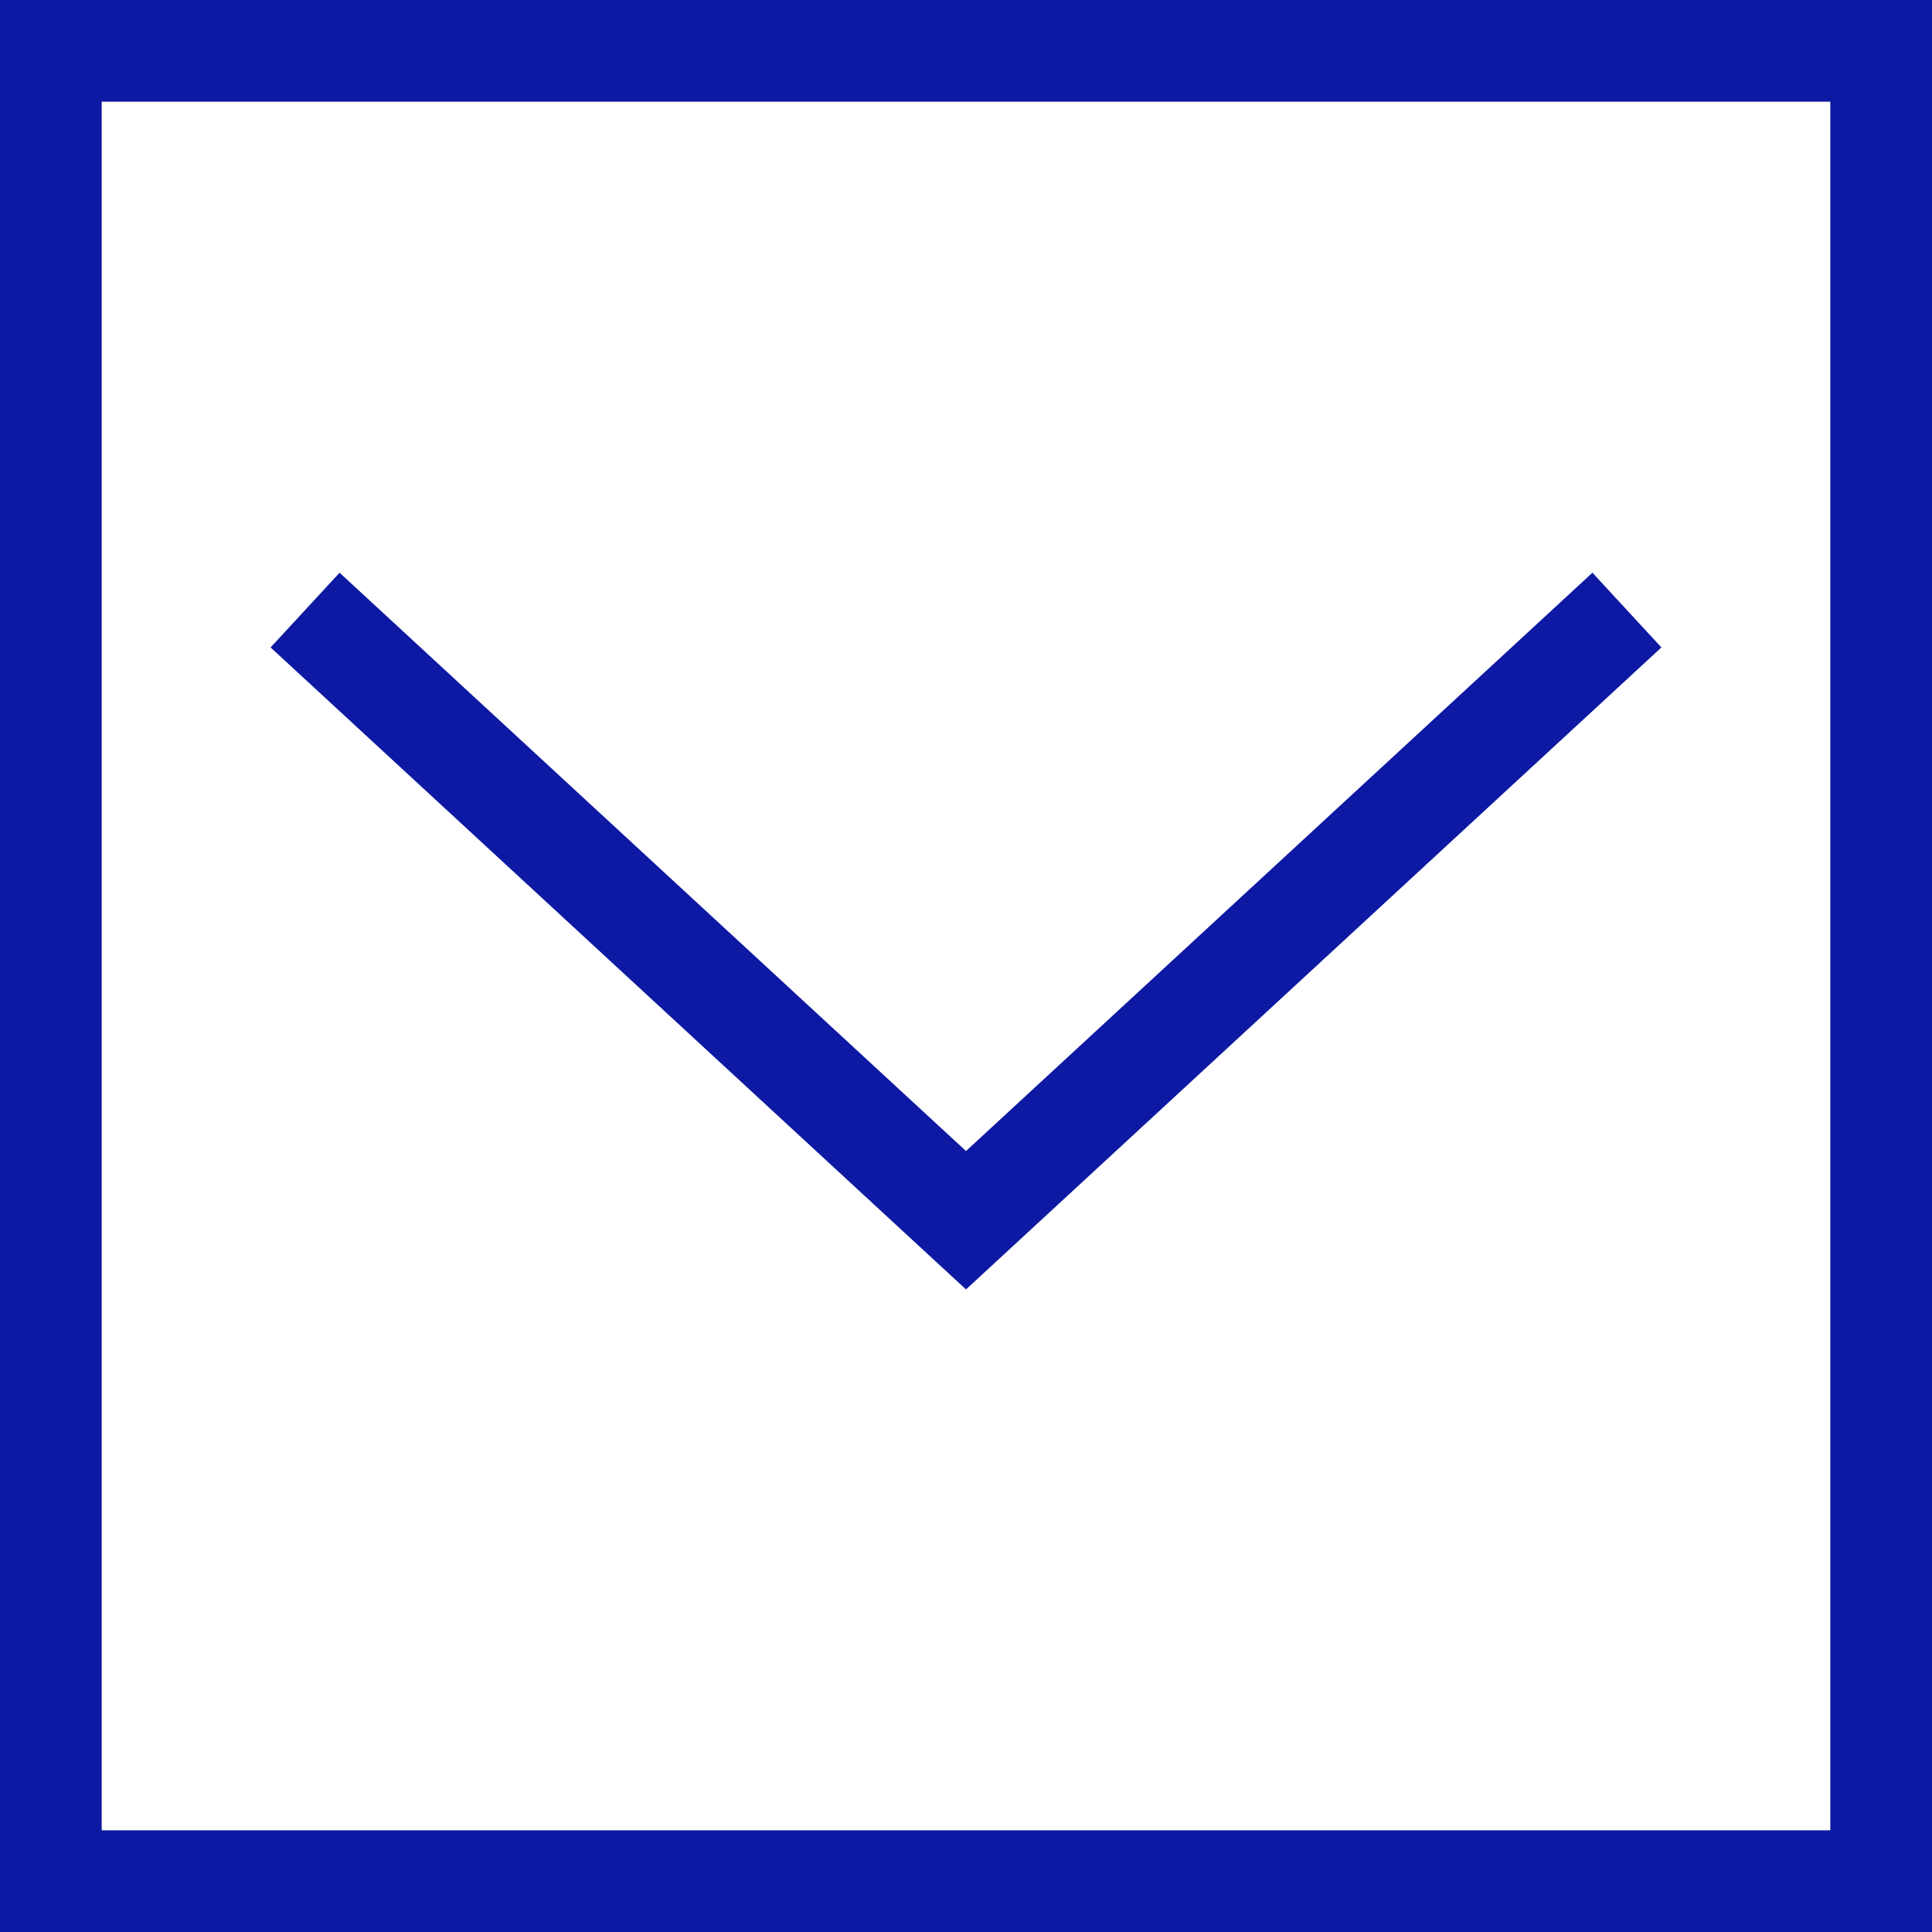 <svg width="22" height="22" viewBox="0 0 22 22" fill="none" xmlns="http://www.w3.org/2000/svg">
<rect x="0.579" y="0.579" width="20.842" height="20.842" stroke="#0D19A3" stroke-width="1.158"/>
<path d="M3.474 6.947L11 13.895L18.526 6.947" stroke="#0D19A3" stroke-width="1.158"/>
</svg>
